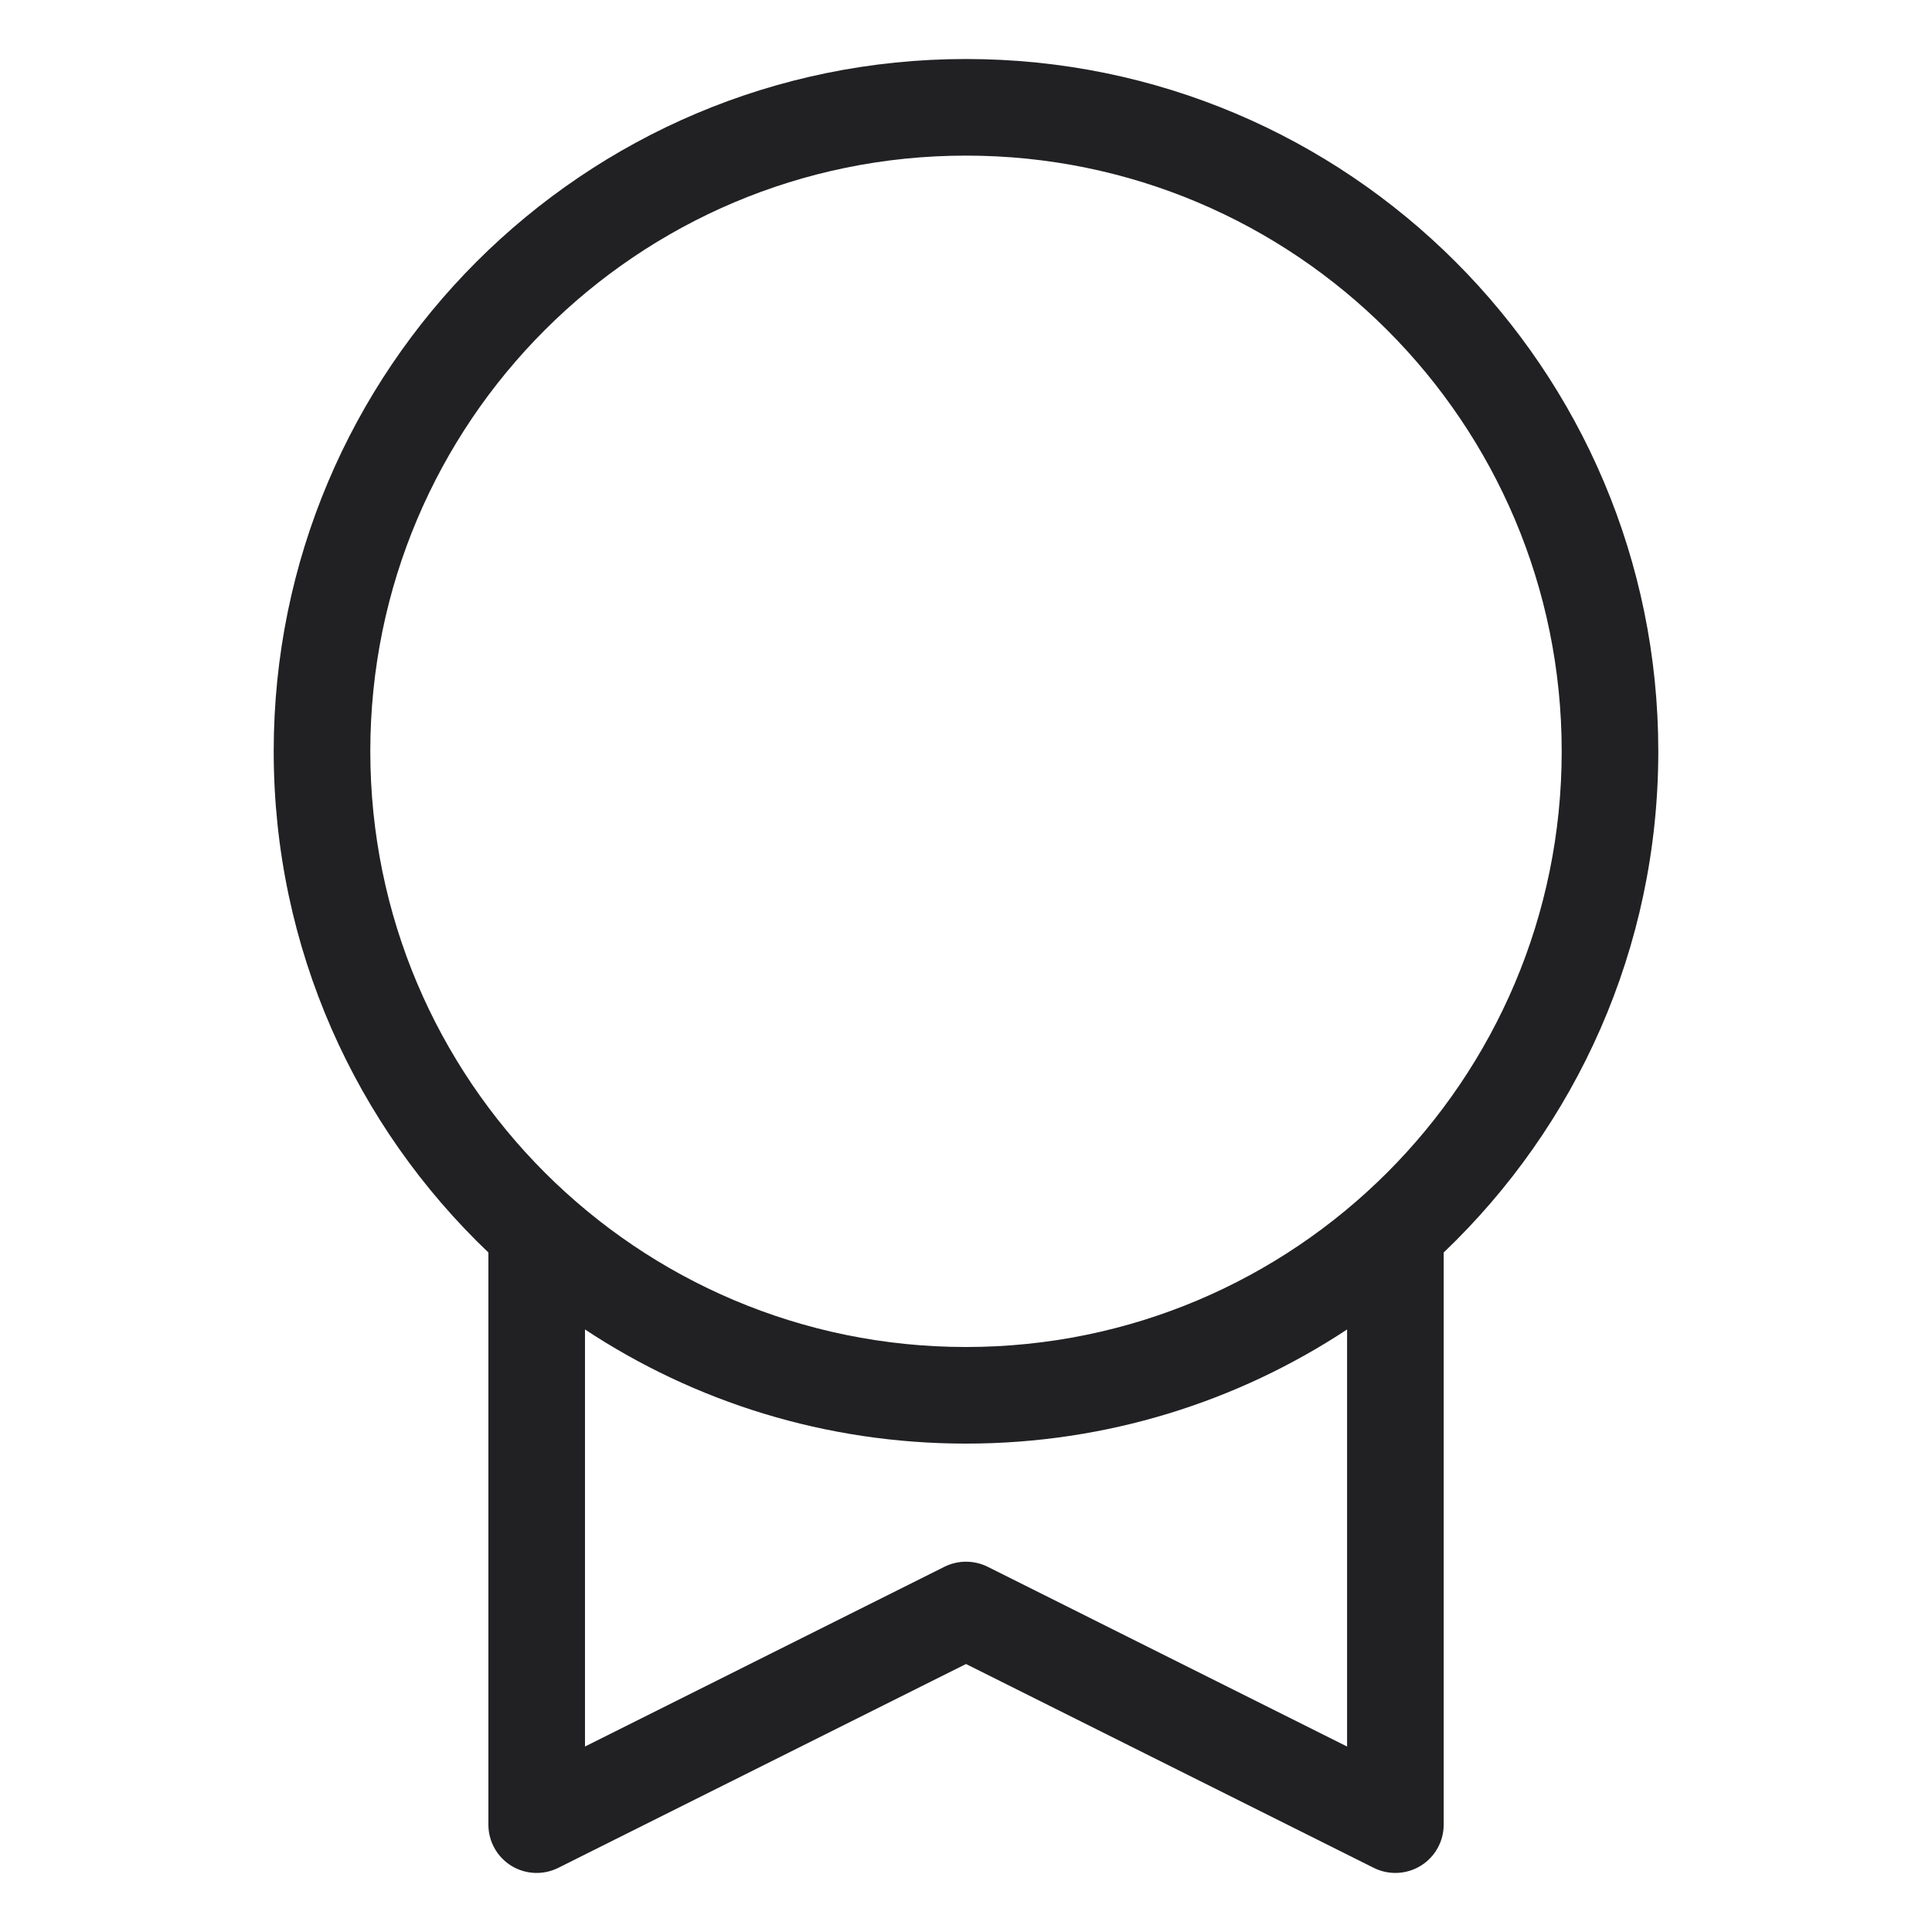 <svg width="24" height="24" viewBox="0 0 24 24" fill="none" xmlns="http://www.w3.org/2000/svg">
<g id="Weight=Thin">
<path id="vector" fill-rule="evenodd" clip-rule="evenodd" d="M12 0.733C7.25 0.733 3.4 4.584 3.4 9.333C3.4 11.783 4.424 13.993 6.067 15.559V22.667C6.067 22.875 6.175 23.068 6.351 23.177C6.528 23.286 6.749 23.296 6.935 23.203L12 20.671L17.065 23.203C17.251 23.296 17.472 23.286 17.649 23.177C17.826 23.068 17.934 22.875 17.934 22.667V15.559C19.576 13.992 20.6 11.782 20.6 9.333C20.6 4.584 16.75 0.733 12 0.733ZM4.6 9.333C4.6 5.246 7.913 1.933 12 1.933C16.087 1.933 19.4 5.246 19.4 9.333C19.4 13.42 16.087 16.733 12 16.733C7.913 16.733 4.6 13.42 4.6 9.333ZM16.734 16.515C15.376 17.411 13.749 17.933 12 17.933C10.251 17.933 8.624 17.412 7.267 16.515V21.696L11.732 19.463C11.901 19.379 12.1 19.379 12.269 19.463L16.734 21.696V16.515Z" fill="#212124"/>
</g>
</svg>
